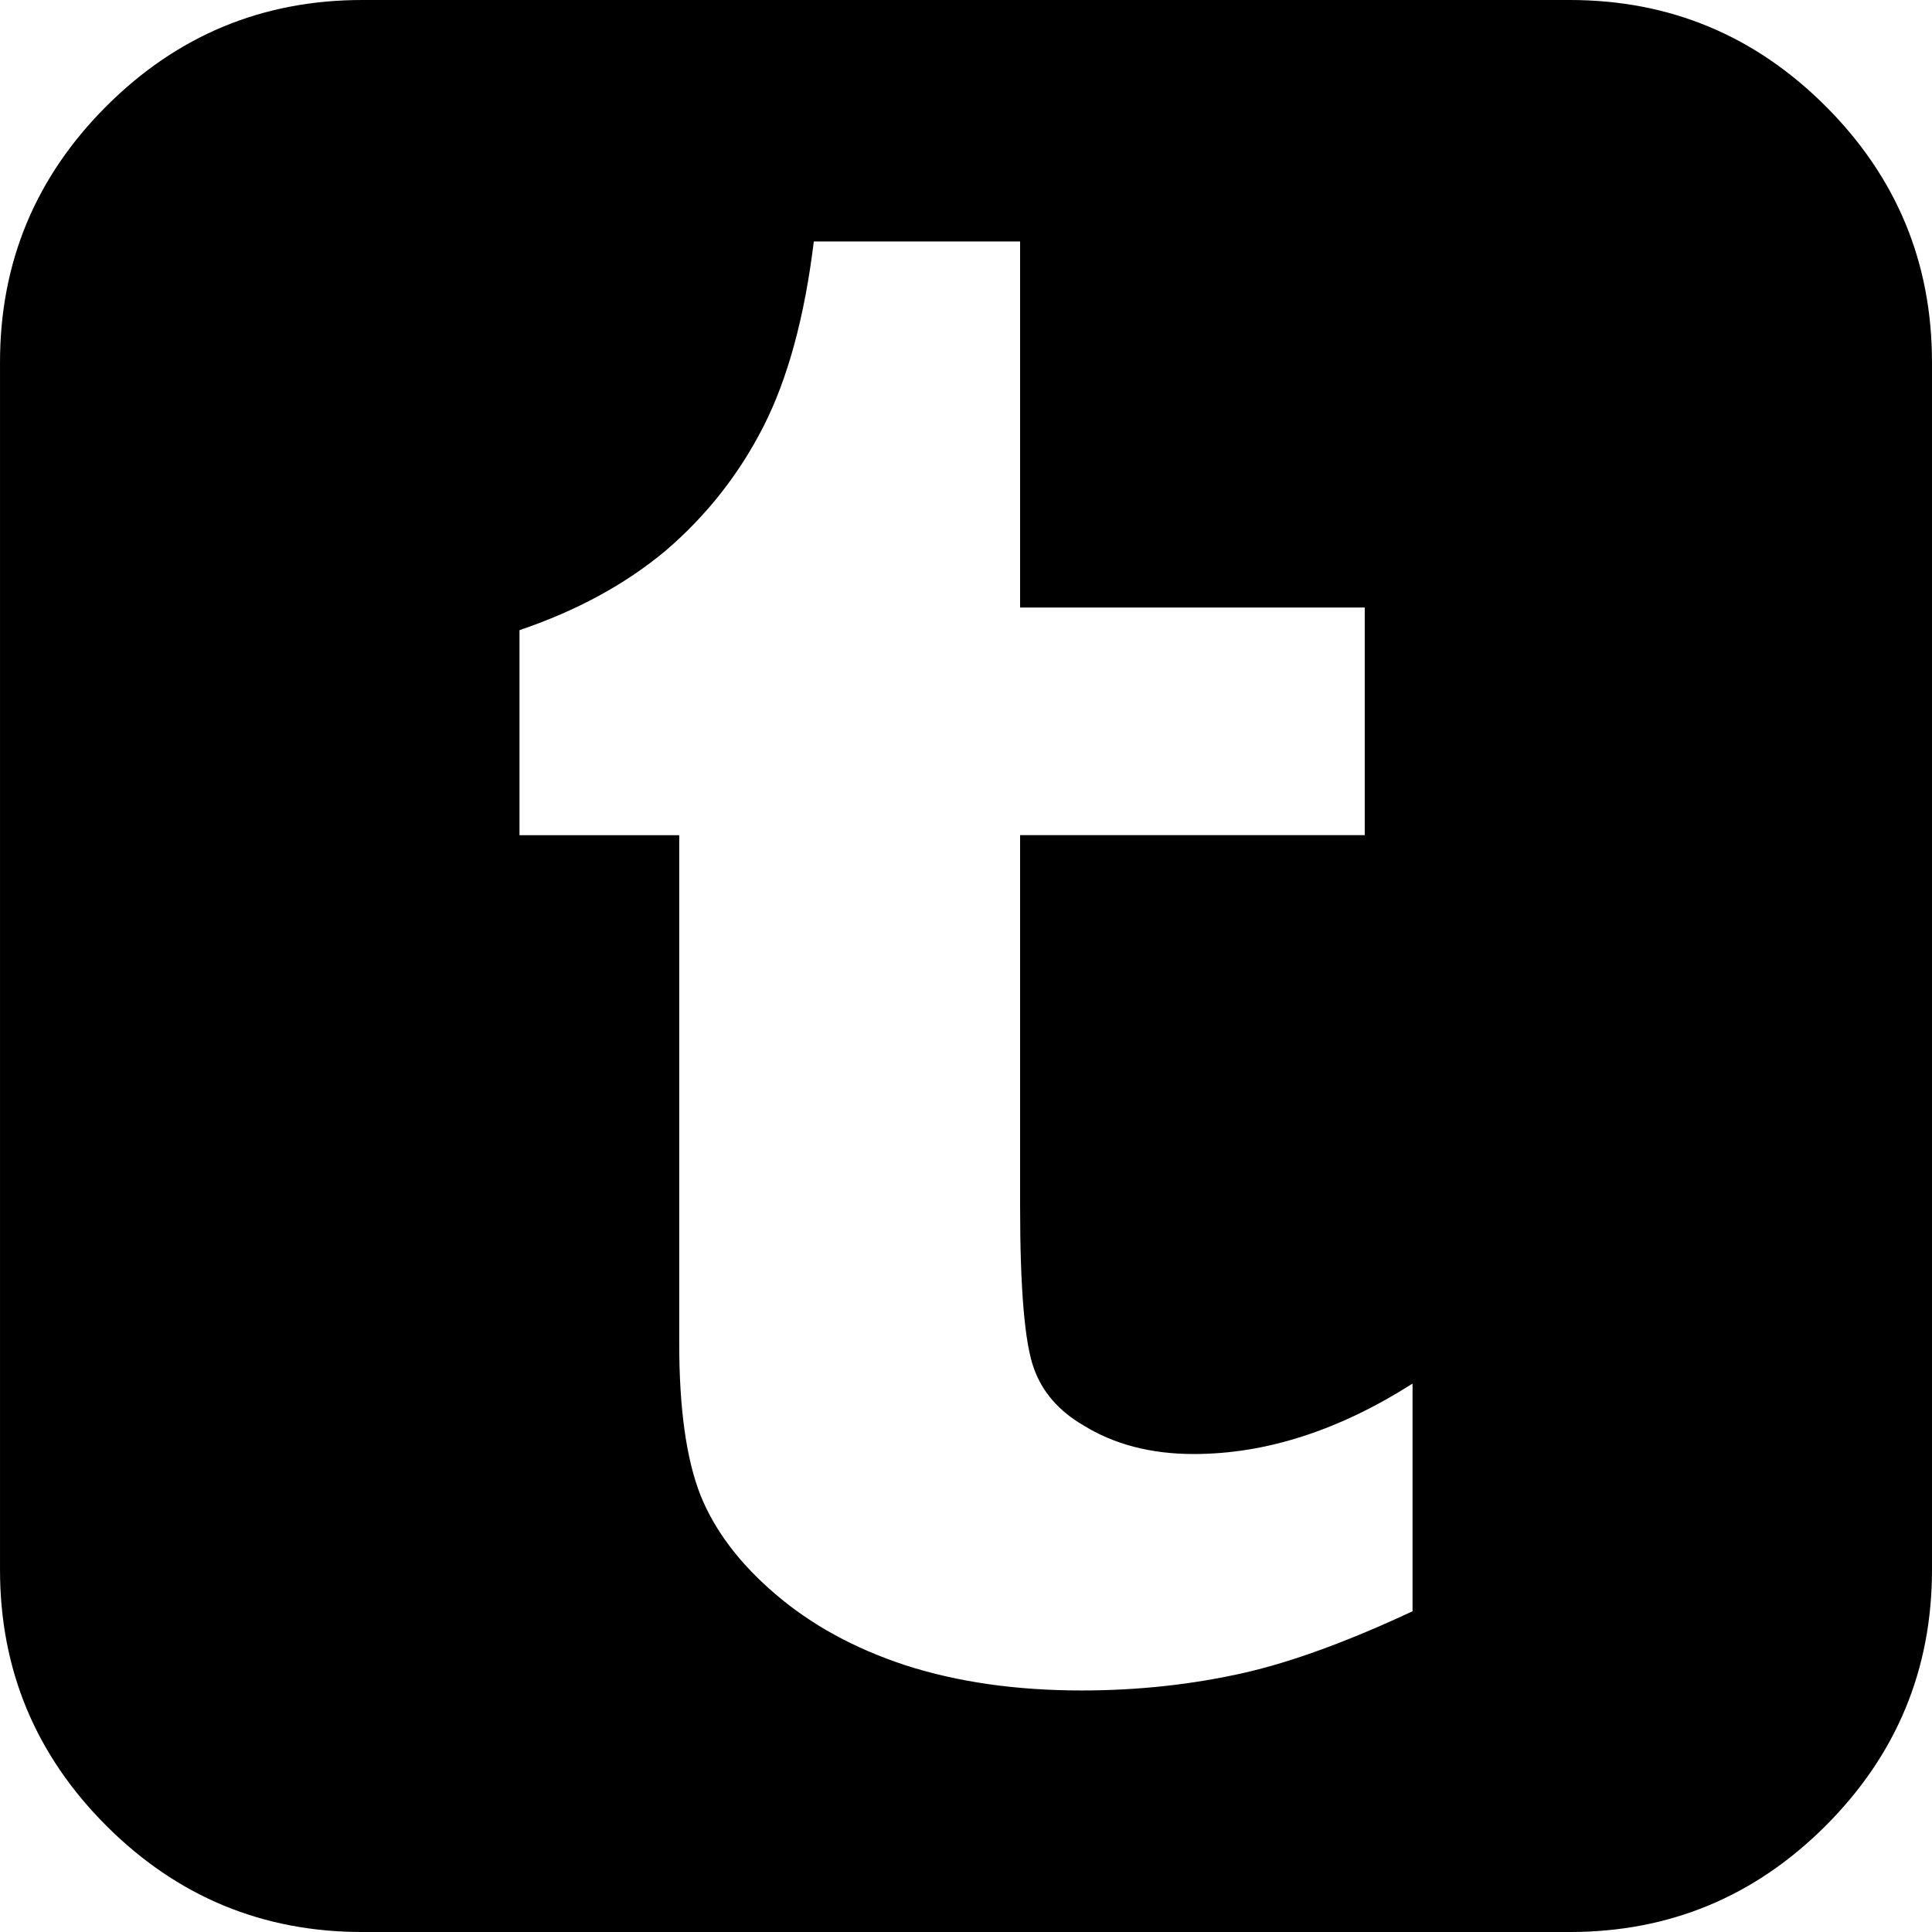 <?xml version="1.0" encoding="iso-8859-1"?>
<svg version="1.1" id="Capa_1" xmlns="http://www.w3.org/2000/svg" xmlns:xlink="http://www.w3.org/1999/xlink" x="0px" y="0px" width="438.536px" height="438.536px" viewBox="0 0 438.536 438.536" style="enable-background:new 0 0 438.536 438.536;" xml:space="preserve">
<g>
	<path d="M414.41,24.123C398.333,8.042,378.963,0,356.315,0H82.228C59.58,0,40.21,8.042,24.126,24.123
		C8.045,40.207,0.003,59.576,0.003,82.225v274.084c0,22.647,8.042,42.018,24.123,58.102c16.084,16.084,35.454,24.126,58.102,24.126
		h274.084c22.648,0,42.018-8.042,58.095-24.126c16.084-16.084,24.126-35.454,24.126-58.102V82.225
		C438.532,59.576,430.49,40.204,414.41,24.123z M320.626,365.733c-14.654,6.851-27.408,11.512-38.26,13.982
		c-11.797,2.663-24.079,3.997-36.83,3.997c-14.845,0-28.169-1.902-39.972-5.708c-11.61-3.806-21.508-9.232-29.691-16.275
		c-7.994-6.852-13.611-14.277-16.845-22.271c-3.239-8.179-4.854-19.698-4.854-34.54V189.571h-36.258v-46.537
		c12.944-4.377,23.982-10.372,33.118-17.988c9.329-7.993,16.751-17.412,22.27-28.262c5.52-10.849,9.325-24.838,11.421-41.971h46.822
		v83.084h78.23v51.673h-78.23v84.226c0,18.843,1.047,31.121,3.142,36.833c1.902,5.324,5.612,9.612,11.136,12.847
		c7.042,4.38,15.413,6.566,25.125,6.566c16.365,0,32.929-5.328,49.677-15.984V365.733L320.626,365.733z"/>
</g>
</svg>